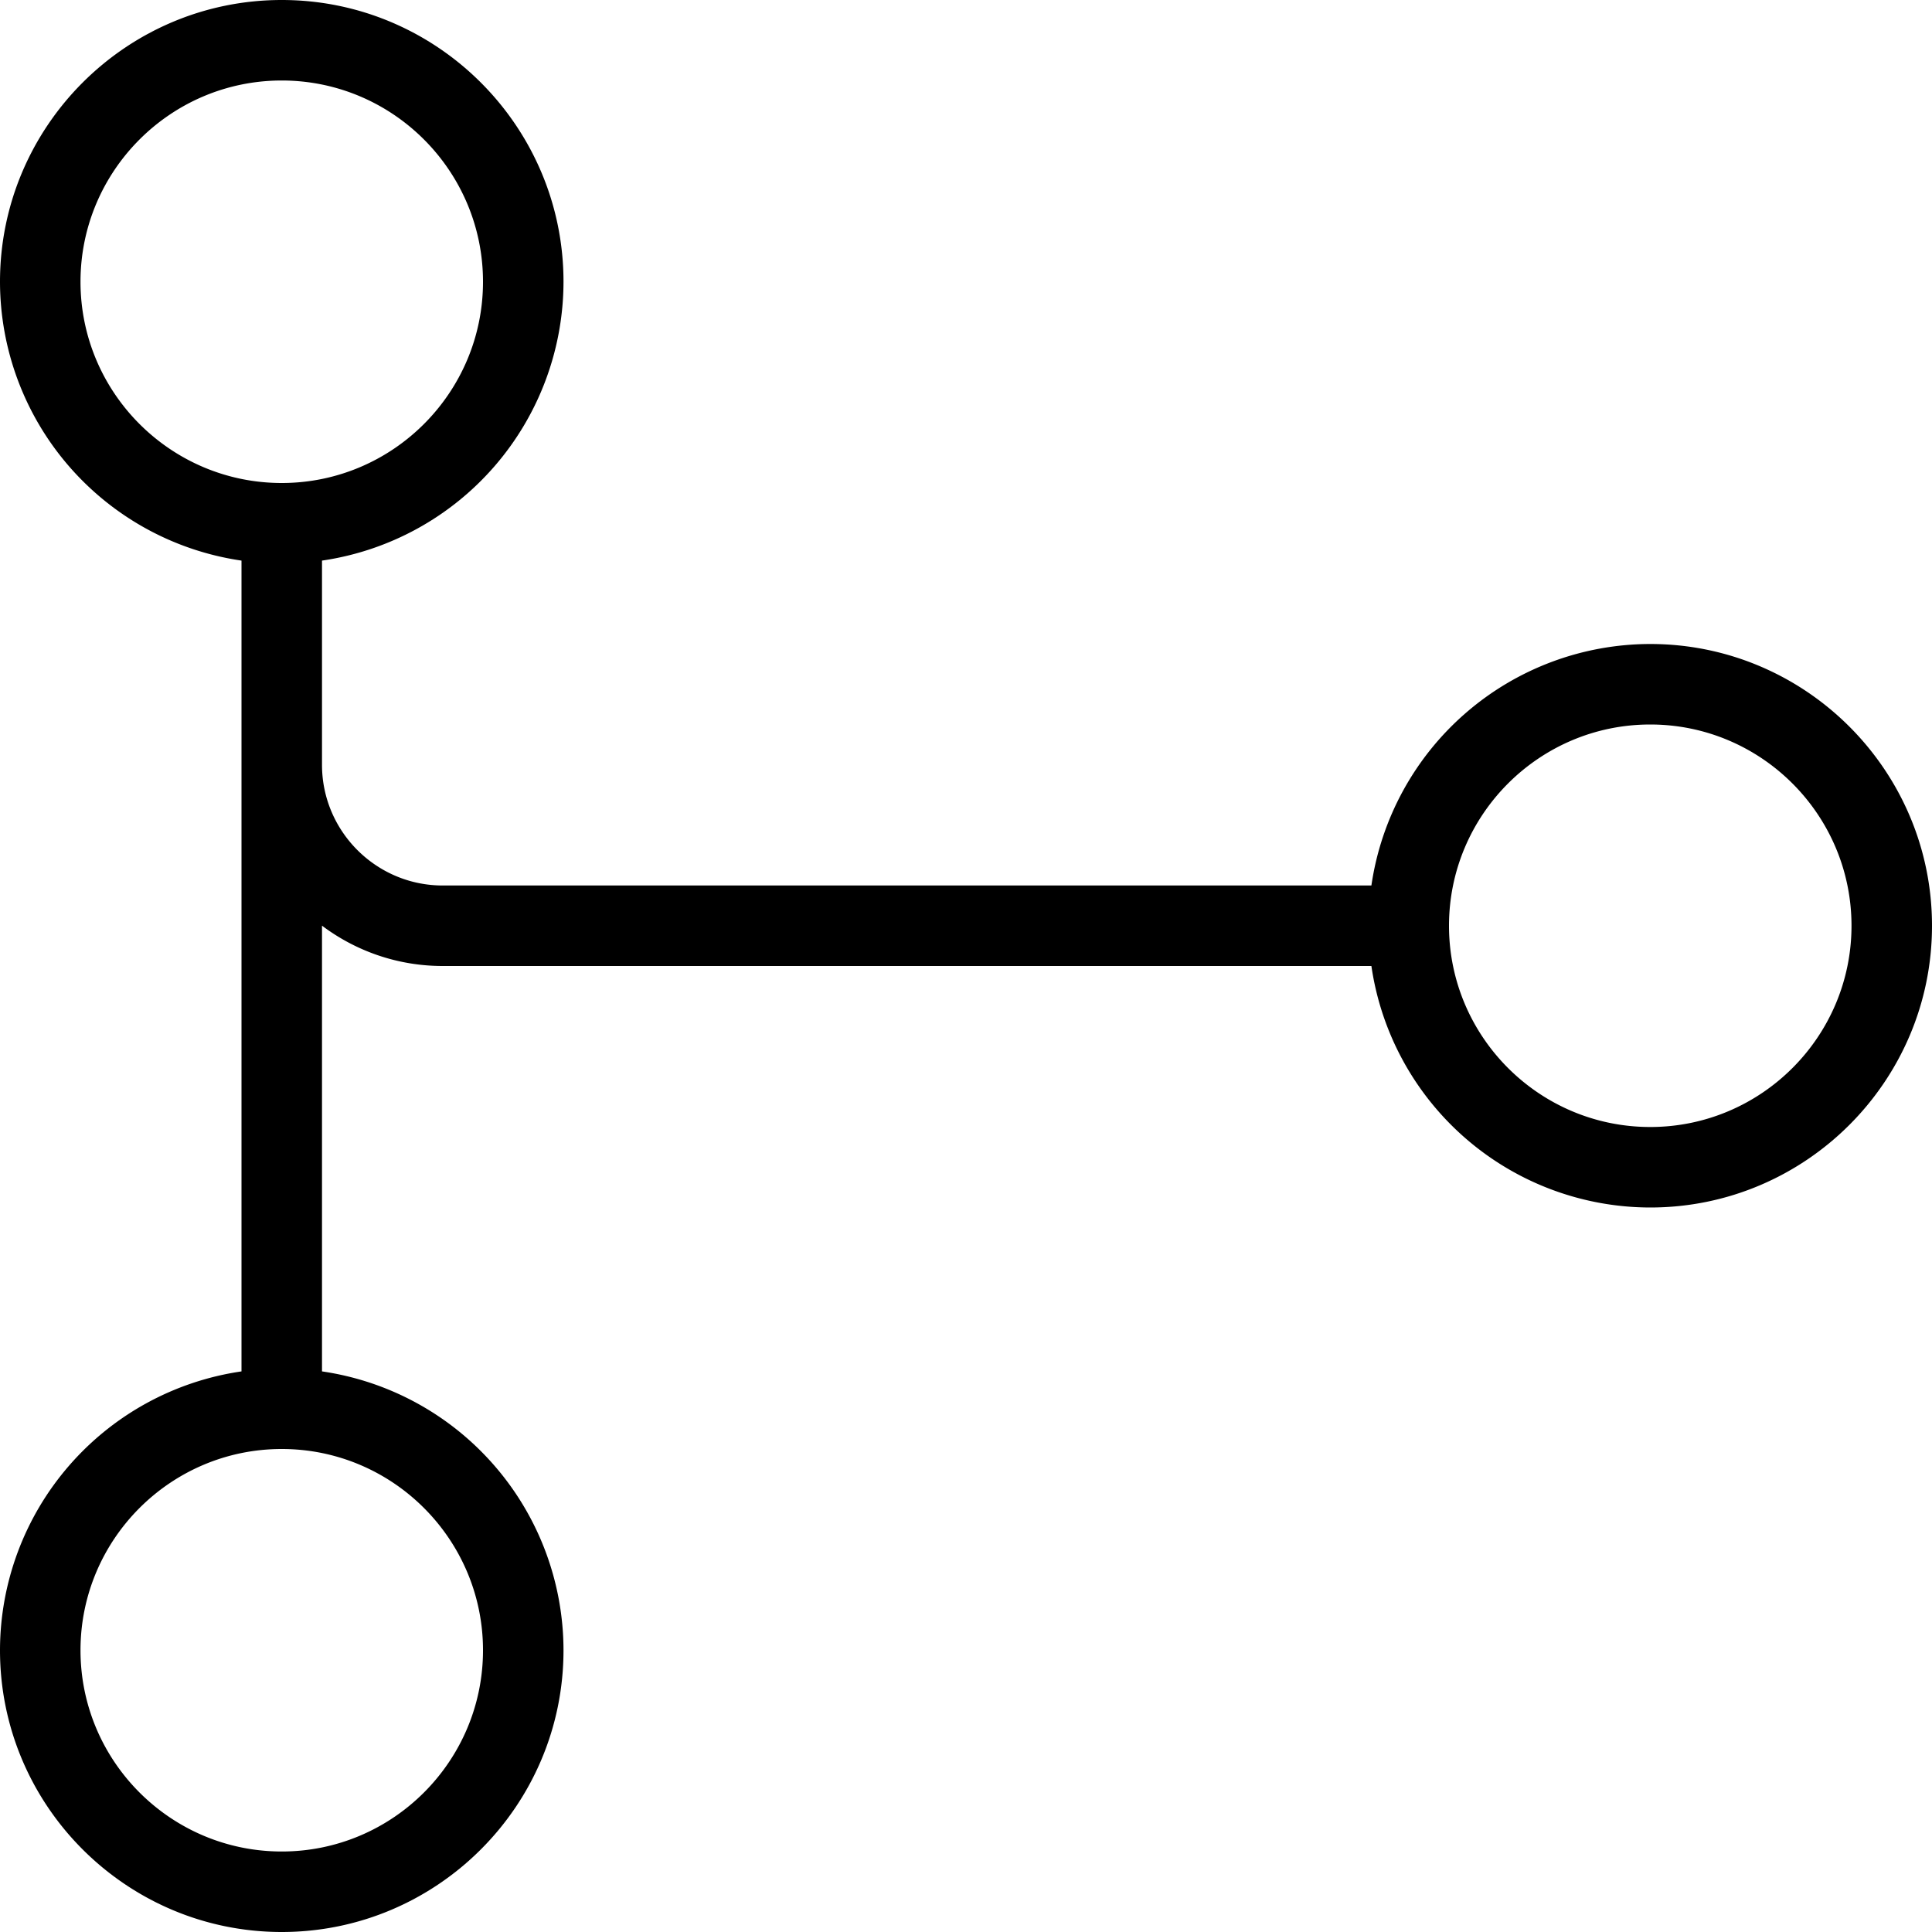 <svg xmlns="http://www.w3.org/2000/svg" width="512" height="512" data-name="Layer 1" viewBox="0 0 24 24"><path d="M20.5 8a3.505 3.505 0 0 0-3.464 3H5.5C4.673 11 4 10.327 4 9.5V6.964A3.505 3.505 0 0 0 7 3.5C7 1.57 5.43 0 3.5 0S0 1.57 0 3.5a3.505 3.505 0 0 0 3 3.464v10.072A3.505 3.505 0 0 0 0 20.5C0 22.43 1.57 24 3.5 24S7 22.43 7 20.5a3.505 3.505 0 0 0-3-3.464v-5.537c.418.314.937.501 1.5.501h11.536a3.505 3.505 0 0 0 3.464 3c1.93 0 3.5-1.57 3.5-3.5S22.43 8 20.5 8ZM1 3.5C1 2.122 2.121 1 3.5 1S6 2.122 6 3.5 4.879 6 3.5 6 1 4.878 1 3.5Zm5 17C6 21.878 4.879 23 3.5 23S1 21.878 1 20.5 2.121 18 3.5 18 6 19.122 6 20.5ZM20.5 14c-1.379 0-2.5-1.122-2.5-2.5S19.121 9 20.5 9s2.5 1.122 2.5 2.5-1.121 2.5-2.5 2.5Z"/></svg>